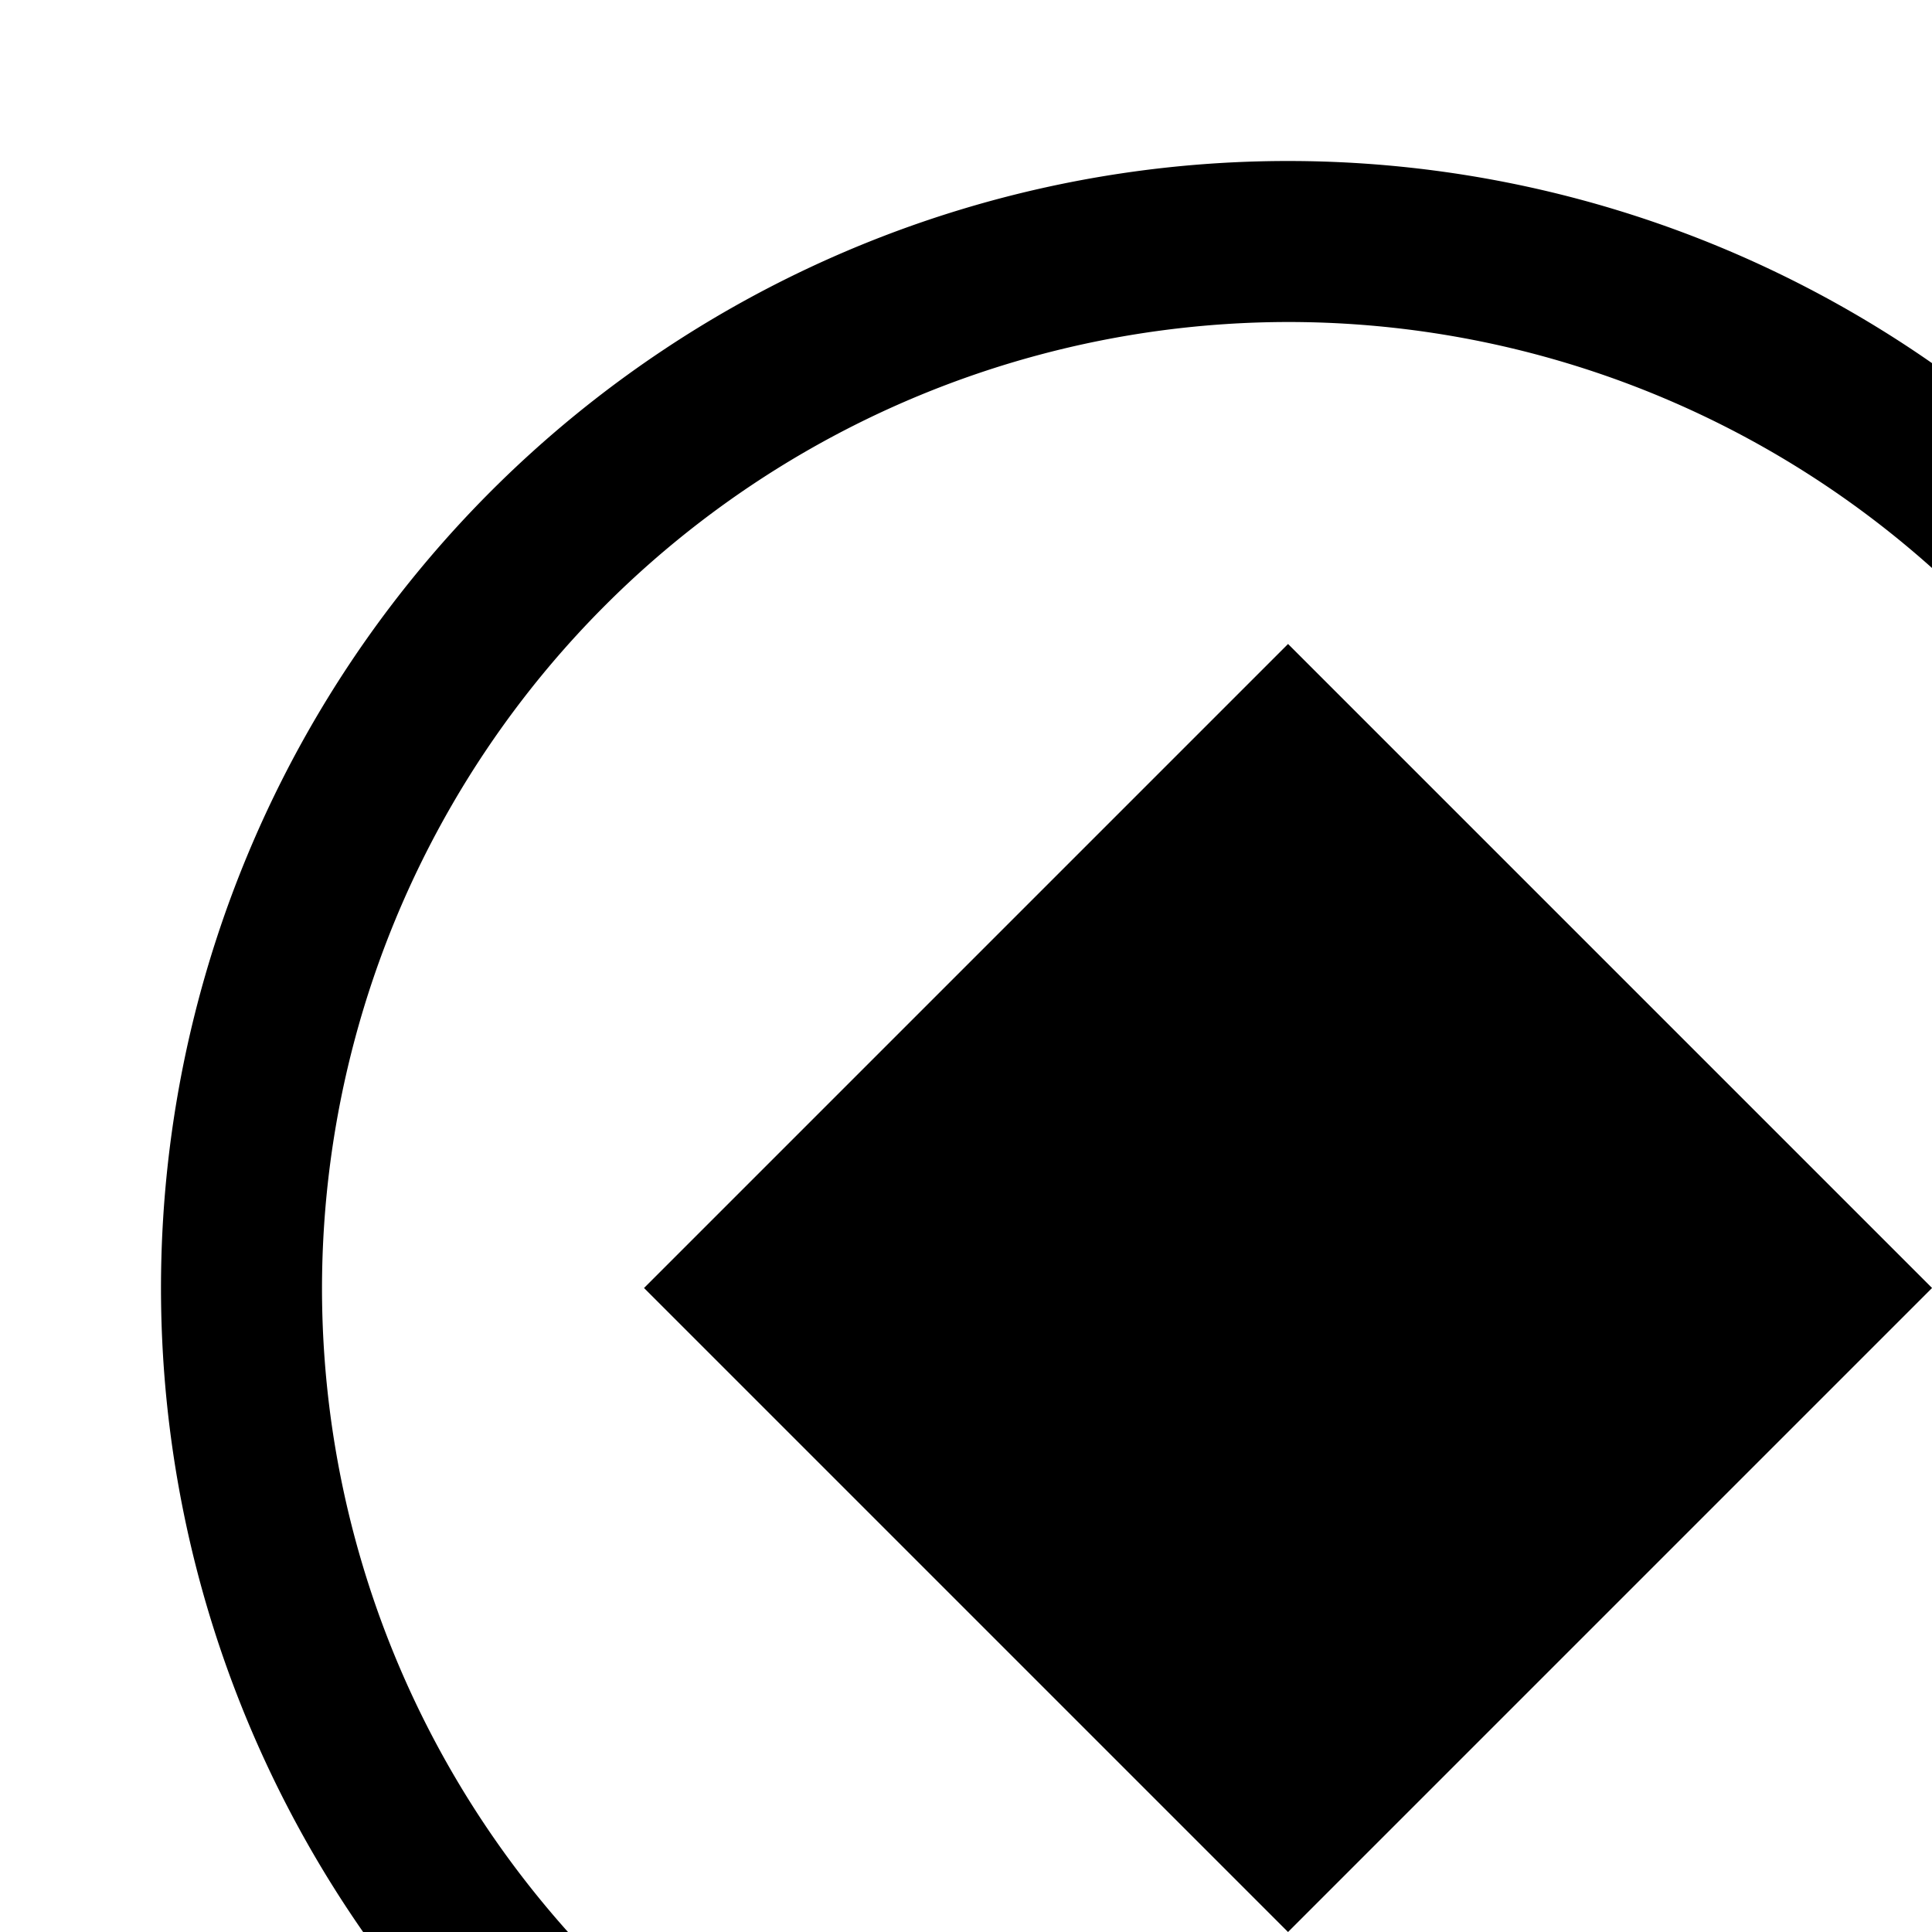 <svg id="icon"
  xmlns="http://www.w3.org/2000/svg" width="24" height="24" viewBox="0 0 24 24">
  <defs>
    <style>
      .cls-1 {
        fill: none;
      }
    </style>
  </defs>
  <rect x="10.343" y="10.343" width="11.314" height="11.314" transform="translate(-6.627 16) rotate(-45)"/>
  <path d="M16,4A12,12,0,1,1,4,16,12.014,12.014,0,0,1,16,4m0-2A14,14,0,1,0,30,16,14,14,0,0,0,16,2Z"/>
  <rect id="_Transparent_Rectangle_" data-name=" Transparent Rectangle " class="cls-1" width="32" height="32"/>
</svg>
